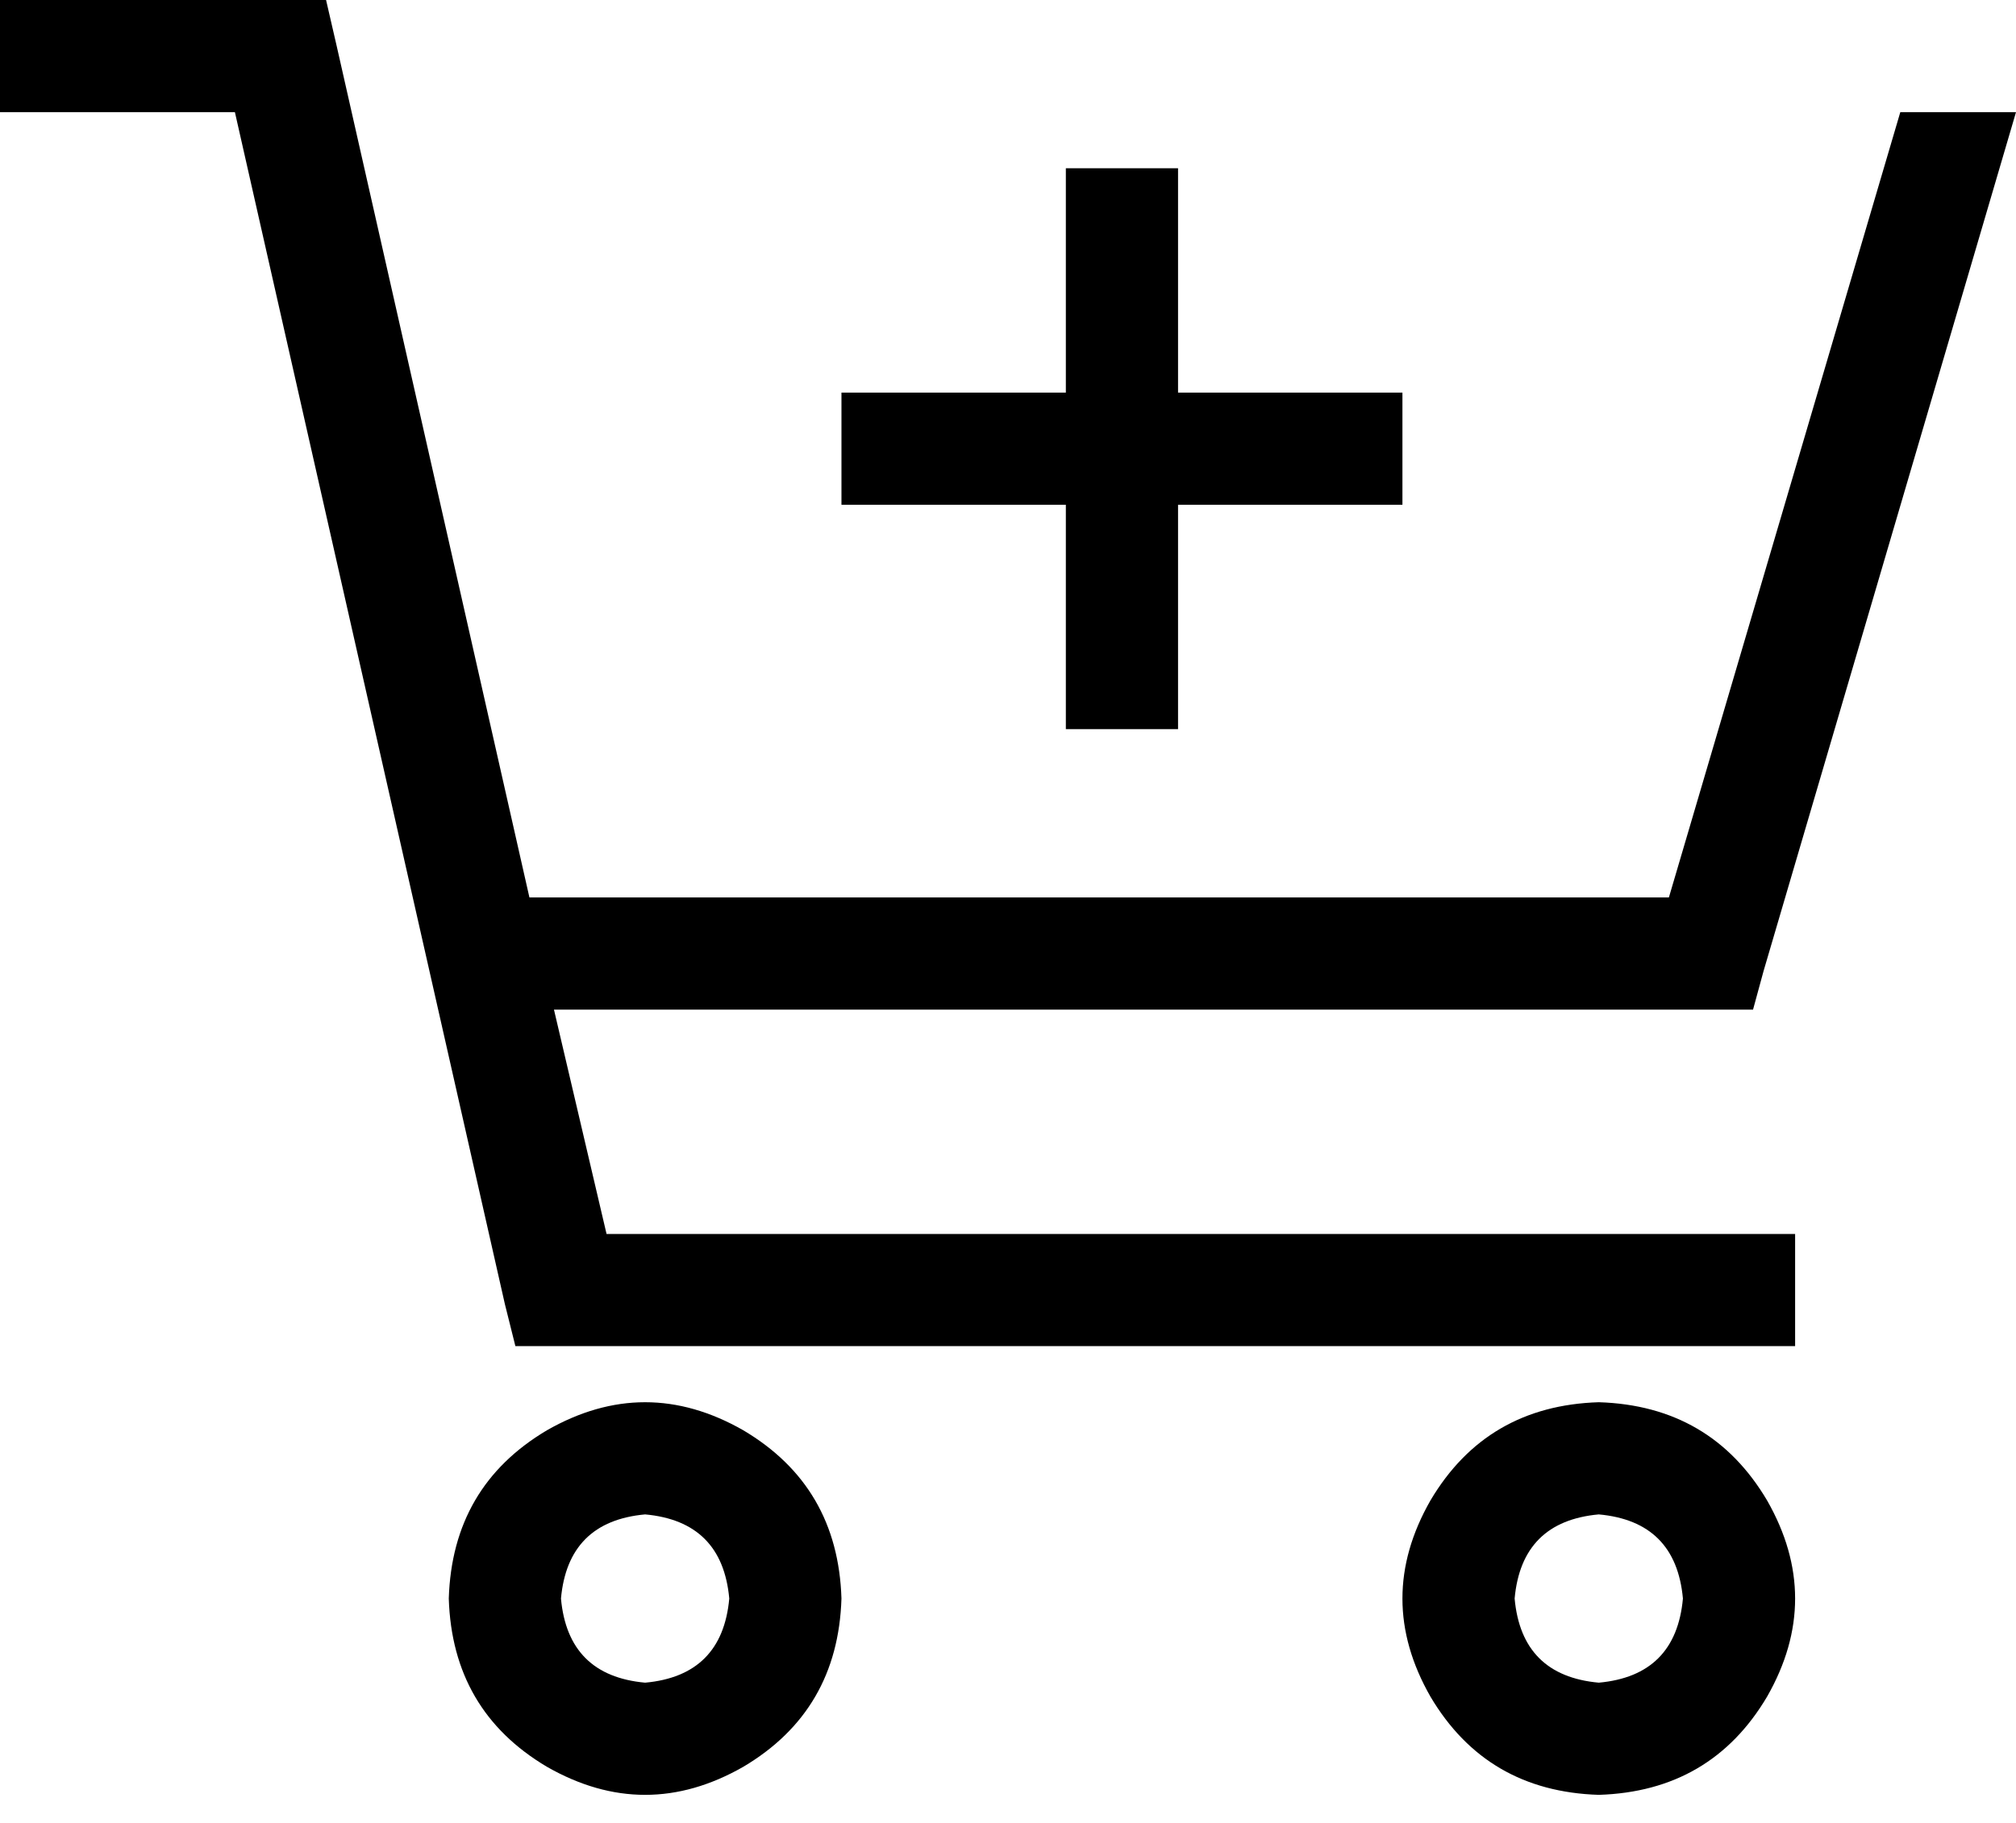 <svg xmlns="http://www.w3.org/2000/svg" viewBox="0 0 575 520">
    <path d="M 16 0 L 0 0 L 0 32 L 16 32 L 67 32 L 144 372 L 147 384 L 160 384 L 496 384 L 512 384 L 512 352 L 496 352 L 173 352 L 158 288 L 488 288 L 500 288 L 503 277 L 575 32 L 542 32 L 476 256 L 151 256 L 96 13 L 93 0 L 80 0 L 16 0 L 16 0 Z M 160 456 Q 162 434 184 432 Q 206 434 208 456 Q 206 478 184 480 Q 162 478 160 456 L 160 456 Z M 240 456 Q 239 424 212 408 Q 184 392 156 408 Q 129 424 128 456 Q 129 488 156 504 Q 184 520 212 504 Q 239 488 240 456 L 240 456 Z M 456 432 Q 478 434 480 456 Q 478 478 456 480 Q 434 478 432 456 Q 434 434 456 432 L 456 432 Z M 456 512 Q 488 511 504 484 Q 520 456 504 428 Q 488 401 456 400 Q 424 401 408 428 Q 392 456 408 484 Q 424 511 456 512 L 456 512 Z M 240 112 L 240 144 L 256 144 L 304 144 L 304 192 L 304 208 L 336 208 L 336 192 L 336 144 L 384 144 L 400 144 L 400 112 L 384 112 L 336 112 L 336 64 L 336 48 L 304 48 L 304 64 L 304 112 L 256 112 L 240 112 L 240 112 Z"/>
</svg>
